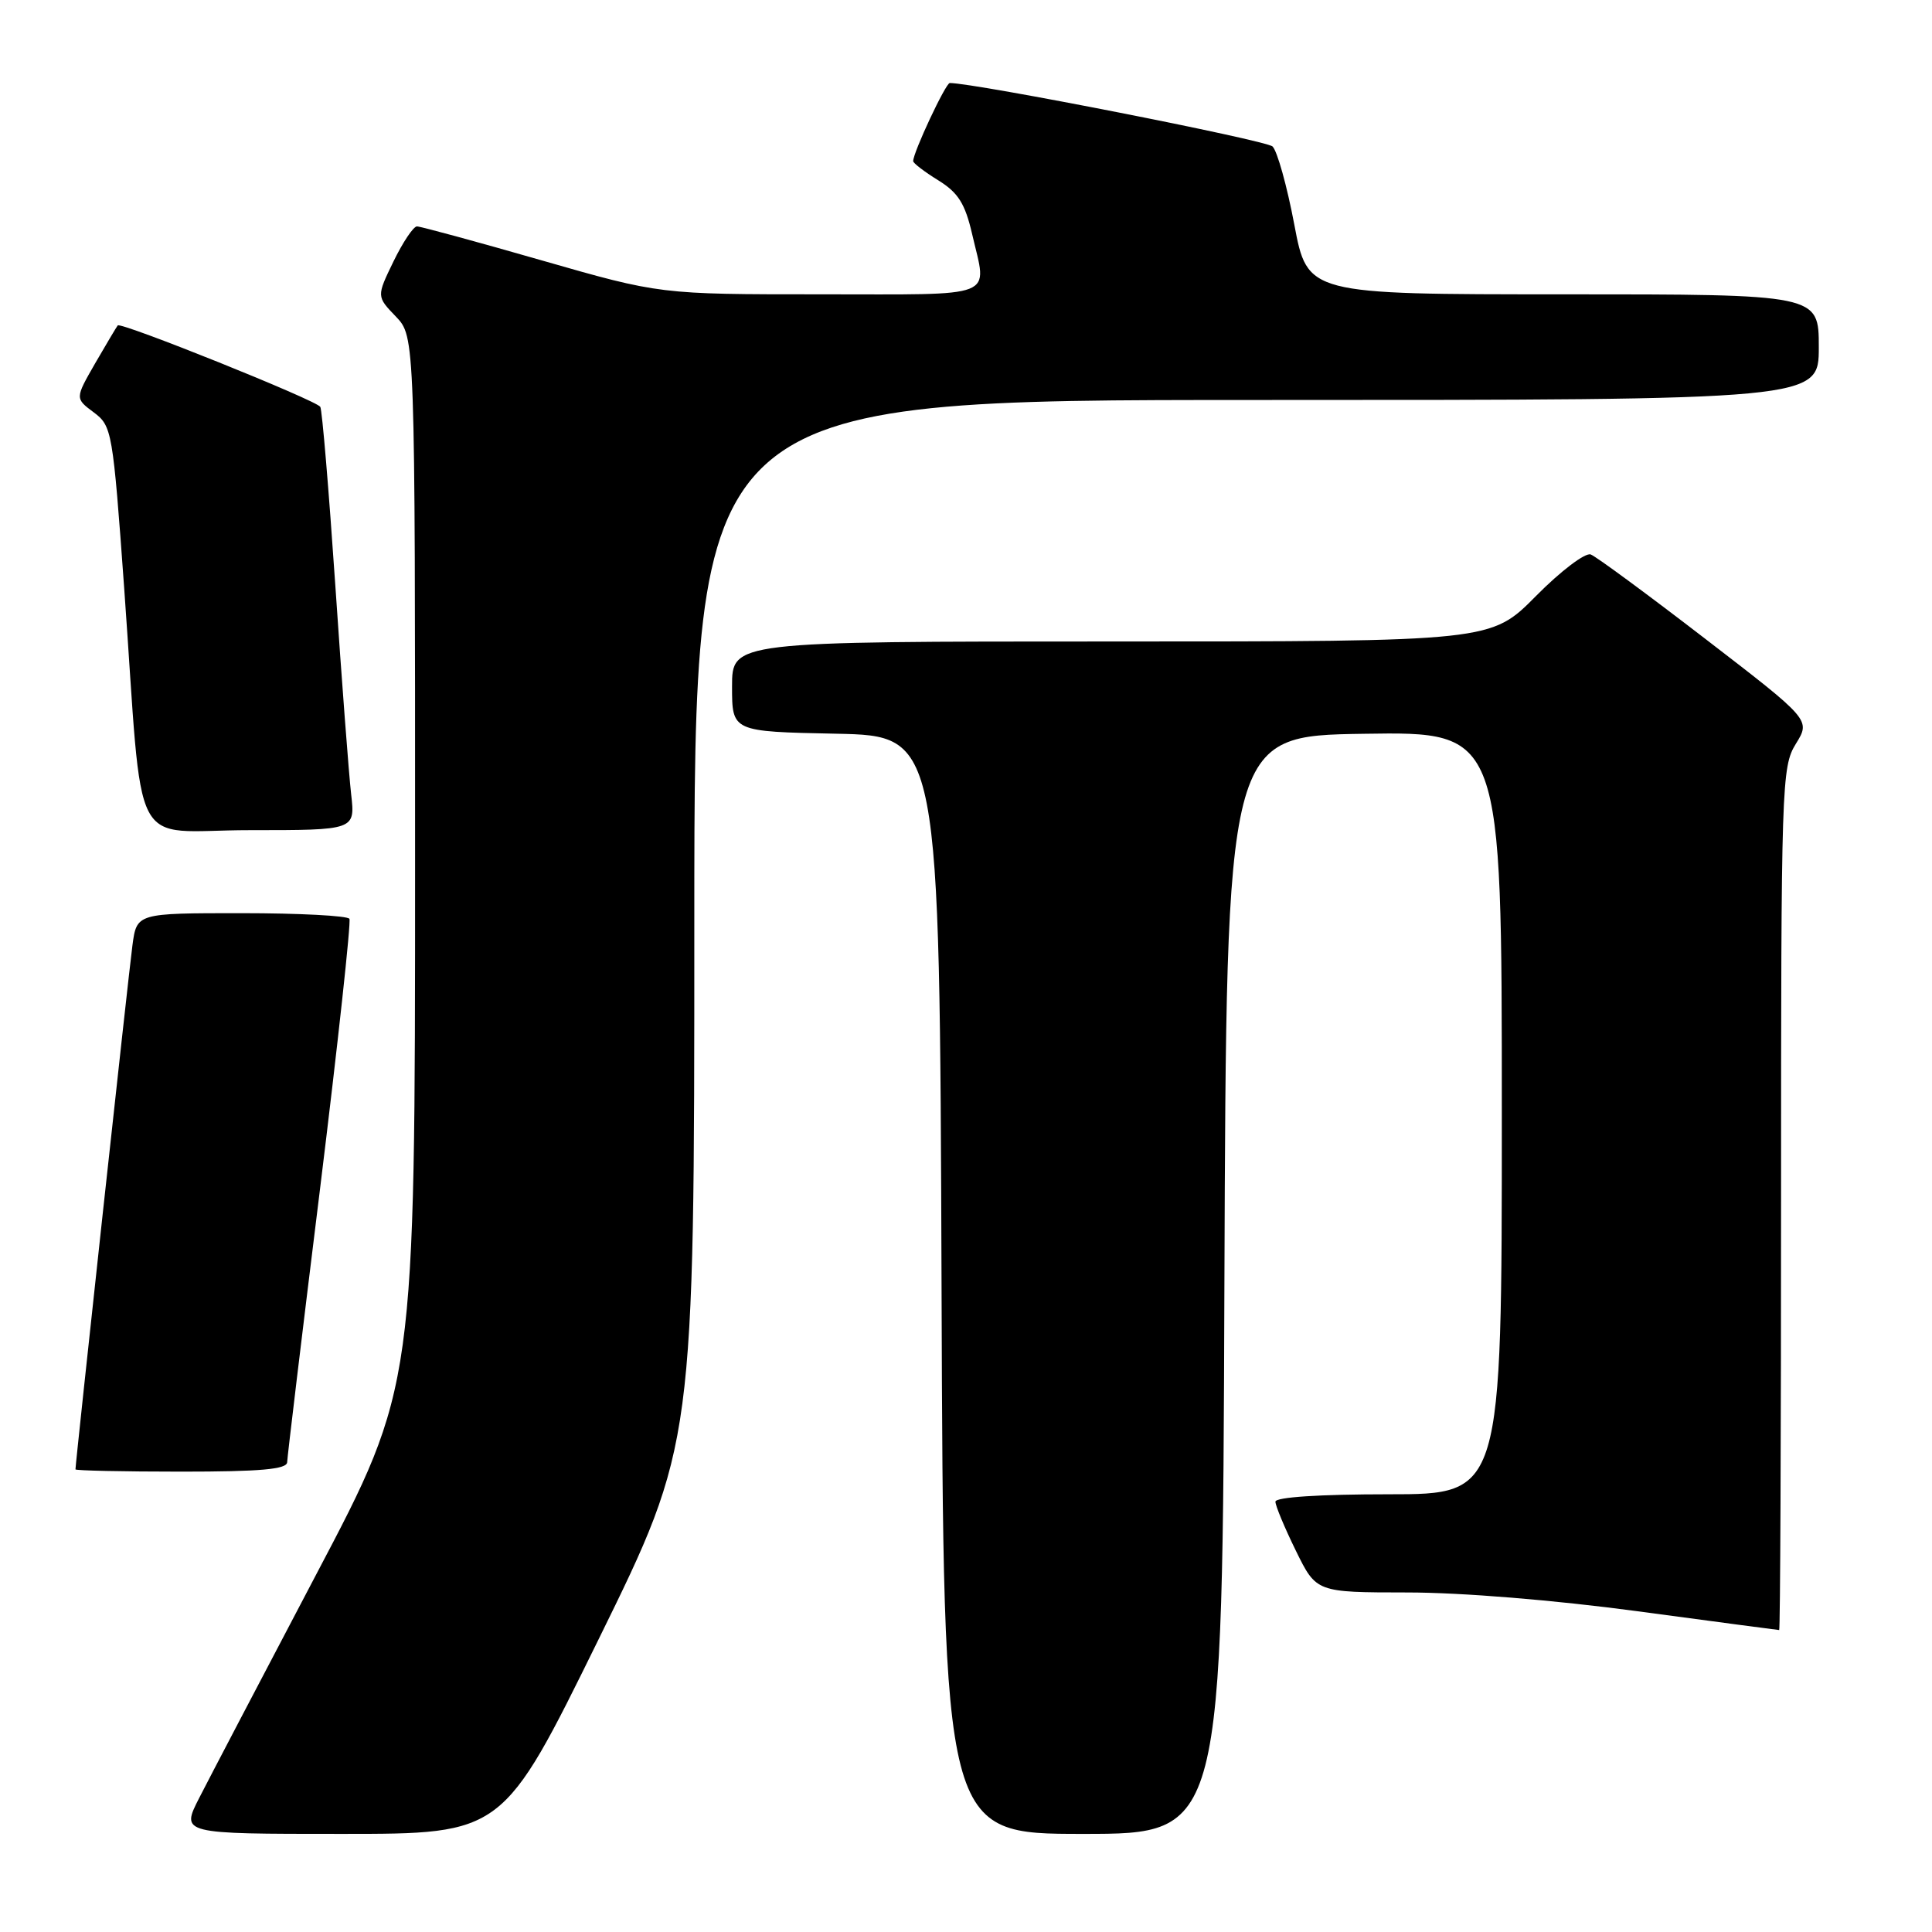 <?xml version="1.0" encoding="UTF-8" standalone="no"?>
<!DOCTYPE svg PUBLIC "-//W3C//DTD SVG 1.1//EN" "http://www.w3.org/Graphics/SVG/1.1/DTD/svg11.dtd" >
<svg xmlns="http://www.w3.org/2000/svg" xmlns:xlink="http://www.w3.org/1999/xlink" version="1.1" viewBox="0 0 256 256">
 <g >
 <path fill="currentColor"
d=" M 79.32 217.21 C 92.00 191.41 92.00 191.41 92.00 122.21 C 92.00 53.00 92.00 53.00 166.50 53.00 C 241.00 53.00 241.00 53.00 241.00 46.00 C 241.00 39.00 241.00 39.00 207.12 39.00 C 173.25 39.00 173.25 39.00 171.50 29.75 C 170.54 24.66 169.24 20.01 168.62 19.41 C 167.78 18.58 129.19 11.00 125.85 11.00 C 125.31 11.00 121.00 20.19 121.00 21.35 C 121.00 21.62 122.49 22.76 124.32 23.89 C 126.97 25.53 127.88 26.97 128.82 31.05 C 130.81 39.68 132.53 39.00 108.73 39.00 C 87.45 39.00 87.45 39.00 71.77 34.50 C 63.15 32.02 55.71 30.00 55.25 30.00 C 54.78 30.00 53.38 32.09 52.14 34.64 C 49.89 39.28 49.89 39.28 52.45 41.94 C 55.00 44.61 55.00 44.61 55.00 114.18 C 55.00 183.75 55.00 183.75 41.90 208.62 C 34.70 222.31 27.72 235.64 26.39 238.25 C 23.97 243.00 23.97 243.00 45.30 243.00 C 66.64 243.00 66.64 243.00 79.32 217.21 Z  M 162.24 170.25 C 162.50 97.50 162.50 97.50 180.75 97.23 C 199.00 96.95 199.00 96.95 199.00 147.48 C 199.00 198.00 199.00 198.00 184.00 198.00 C 174.89 198.00 169.00 198.38 169.00 198.98 C 169.00 199.52 170.22 202.44 171.71 205.48 C 174.42 211.00 174.42 211.00 186.46 211.01 C 193.64 211.01 205.97 212.02 217.00 213.50 C 227.18 214.87 235.61 215.99 235.75 215.99 C 235.89 216.00 236.00 190.29 236.00 158.87 C 236.00 103.86 236.07 101.62 237.96 98.56 C 239.92 95.39 239.92 95.39 226.00 84.68 C 218.35 78.79 211.50 73.74 210.78 73.47 C 210.06 73.19 206.79 75.67 203.52 78.98 C 197.56 85.00 197.56 85.00 147.28 85.00 C 97.00 85.00 97.00 85.00 97.00 90.97 C 97.00 96.94 97.00 96.94 110.75 97.22 C 124.50 97.50 124.50 97.50 124.76 170.25 C 125.01 243.00 125.01 243.00 143.50 243.00 C 161.99 243.00 161.99 243.00 162.24 170.25 Z  M 38.05 193.75 C 38.07 193.06 40.03 176.75 42.41 157.50 C 44.78 138.25 46.53 122.16 46.30 121.75 C 46.07 121.34 39.64 121.00 32.00 121.00 C 18.12 121.00 18.12 121.00 17.55 125.25 C 17.06 128.87 10.00 193.83 10.00 194.70 C 10.00 194.86 16.30 195.00 24.00 195.00 C 34.51 195.00 38.01 194.69 38.05 193.75 Z  M 46.53 105.25 C 46.23 102.64 45.28 90.17 44.43 77.55 C 43.57 64.92 42.68 54.29 42.44 53.91 C 41.90 53.03 16.02 42.63 15.60 43.12 C 15.43 43.33 14.09 45.59 12.61 48.14 C 9.94 52.79 9.94 52.79 12.42 54.64 C 14.84 56.45 14.95 57.09 16.46 78.00 C 19.05 114.07 16.94 110.00 33.11 110.00 C 47.07 110.00 47.07 110.00 46.53 105.25 Z "/>
</g>
</svg>